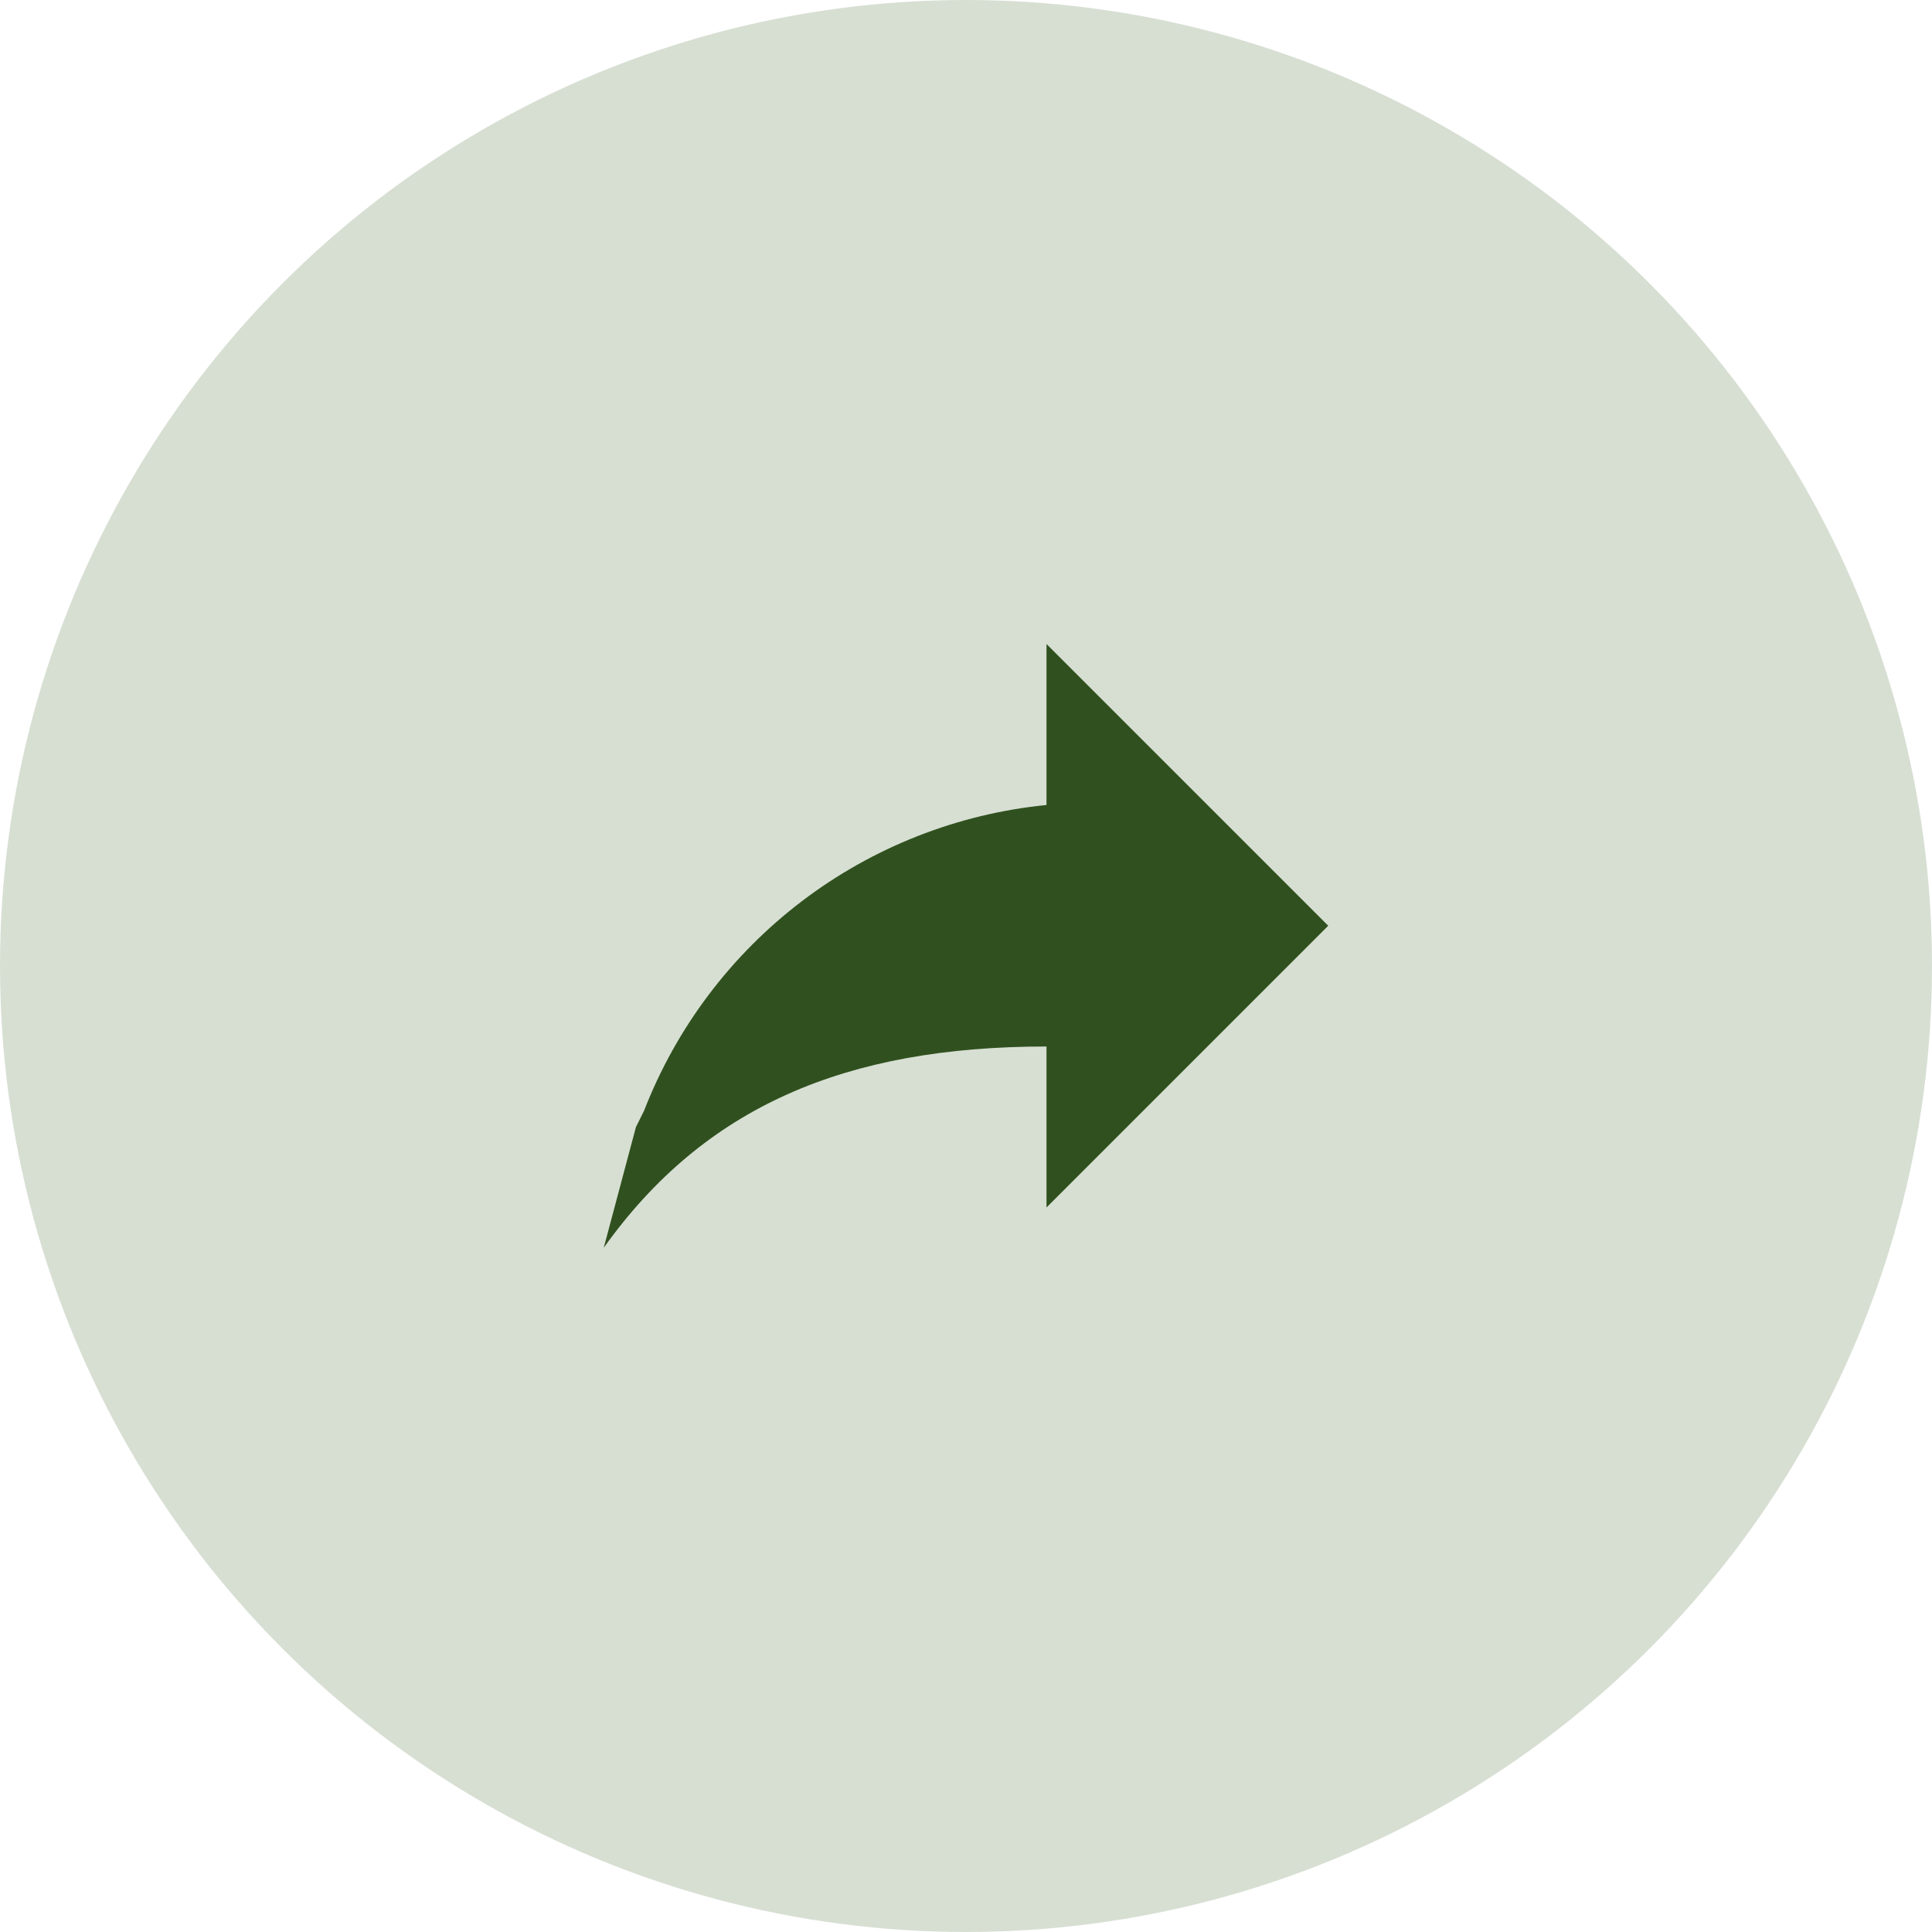 <svg width="48" height="48" viewBox="0 0 48 48" fill="none" xmlns="http://www.w3.org/2000/svg">
<circle cx="24" cy="24" r="24" fill="#3B6326" fill-opacity="0.2"/>
<path d="M26 20V16L33 23L26 30V26C21 26 17.5 27.5 15 31L15.8 28L16 27.6C16.802 25.533 18.161 23.729 19.926 22.387C21.691 21.046 23.794 20.219 26 20Z" fill="#30511F"/>
</svg>
